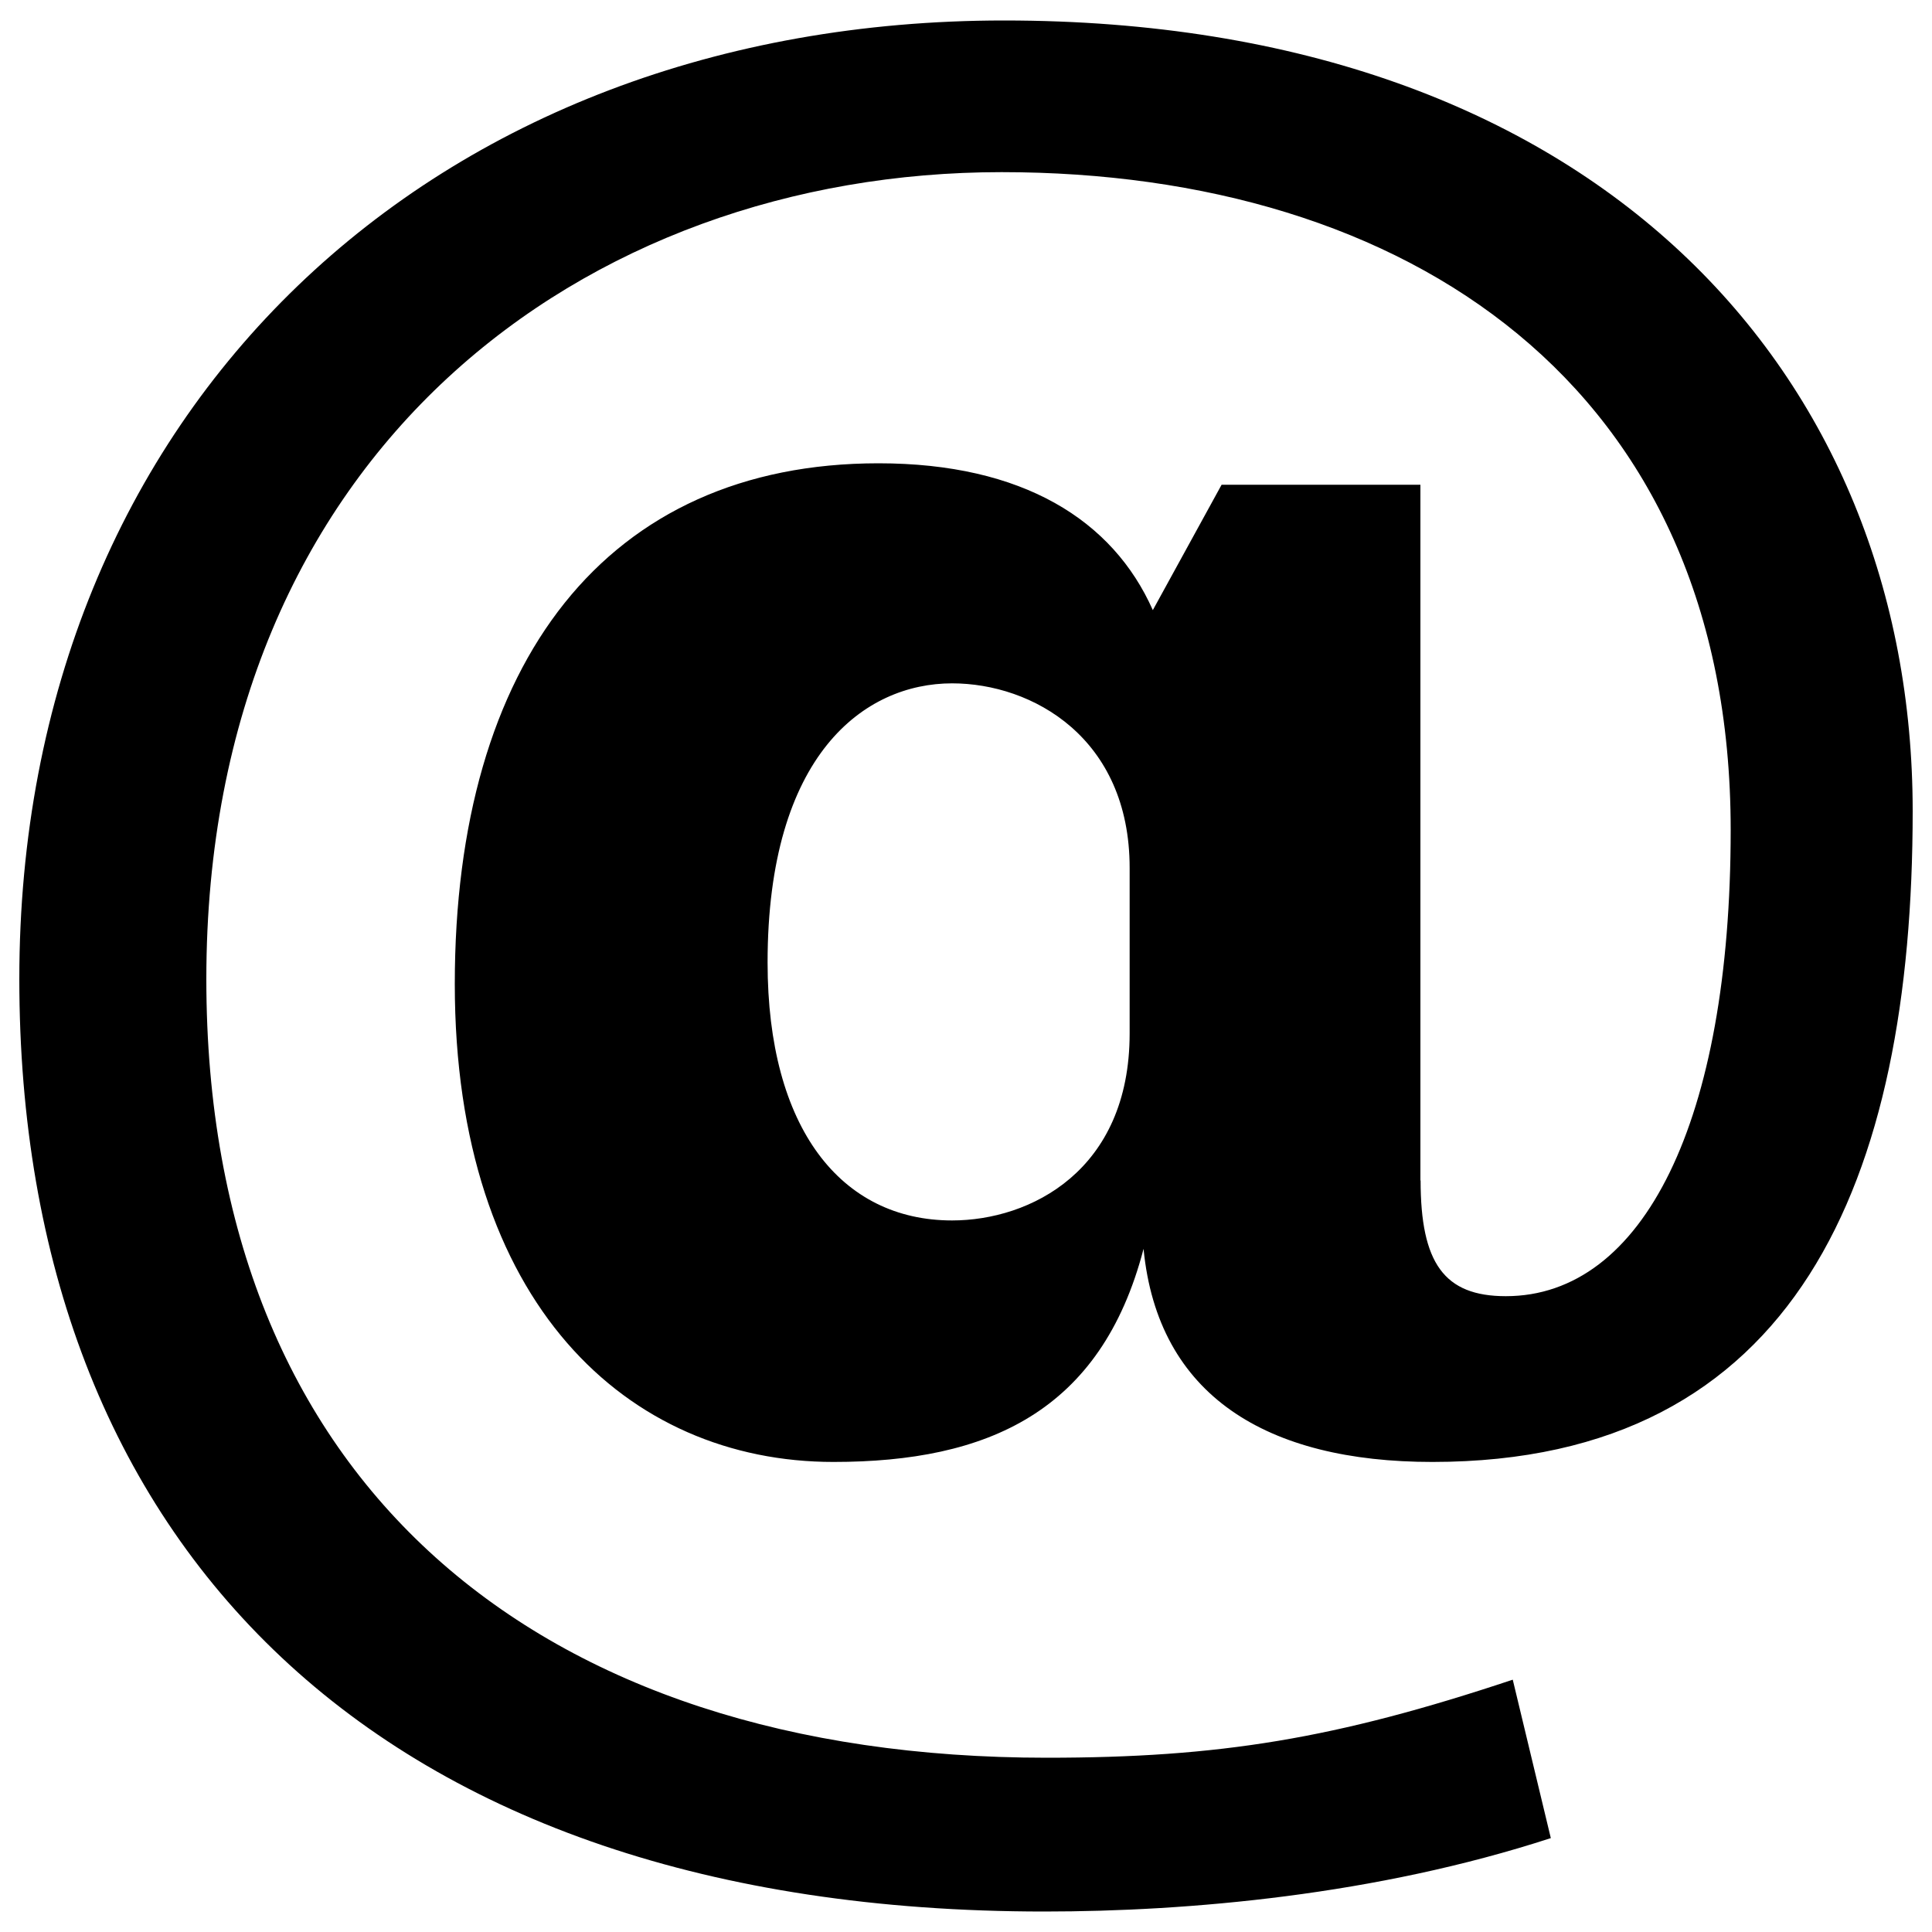 <svg version="1.1" xmlns="http://www.w3.org/2000/svg" xmlns:xlink="http://www.w3.org/1999/xlink" x="0px" y="0px" viewBox="0 0 1000 1000" enable-background="new 0 0 1000 1000" xml:space="preserve" id="mail">
<g><g><path d="M735.3,610.9c0,42.9,12.2,60,44.1,60c71.1,0,116.4-90.6,116.4-241.3c0-230.3-167.8-340.5-377.4-340.5c-215.5,0-411.6,144.5-411.6,417.7c0,260.9,171.5,403,434.9,403c89.4,0,149.5-9.8,241.3-40.4l19.7,82c-90.6,29.5-187.5,38-262.2,38C195,989.4,10,799.5,10,506.7C10,211.5,224.4,10.6,519.7,10.6C827.1,10.6,990,194.4,990,419.8c0,191.1-60,336.9-248.6,336.9c-85.8,0-142.1-34.3-149.5-110.3c-22,84.5-80.8,110.3-160.5,110.3c-106.6,0-196-82.1-196-247.4c0-166.6,78.5-269.5,219.3-269.5c74.7,0,121.3,29.4,142,76l35.6-64.9h102.9v360.2L735.3,610.9L735.3,610.9z M584.7,449.2c0-67.3-50.3-95.5-91.9-95.5c-45.3,0-95.5,36.7-95.5,144.5c0,85.8,38,133.5,95.5,133.5c40.4,0,91.9-25.7,91.9-96.8V449.2L584.7,449.2z"/></g></g>
</svg>